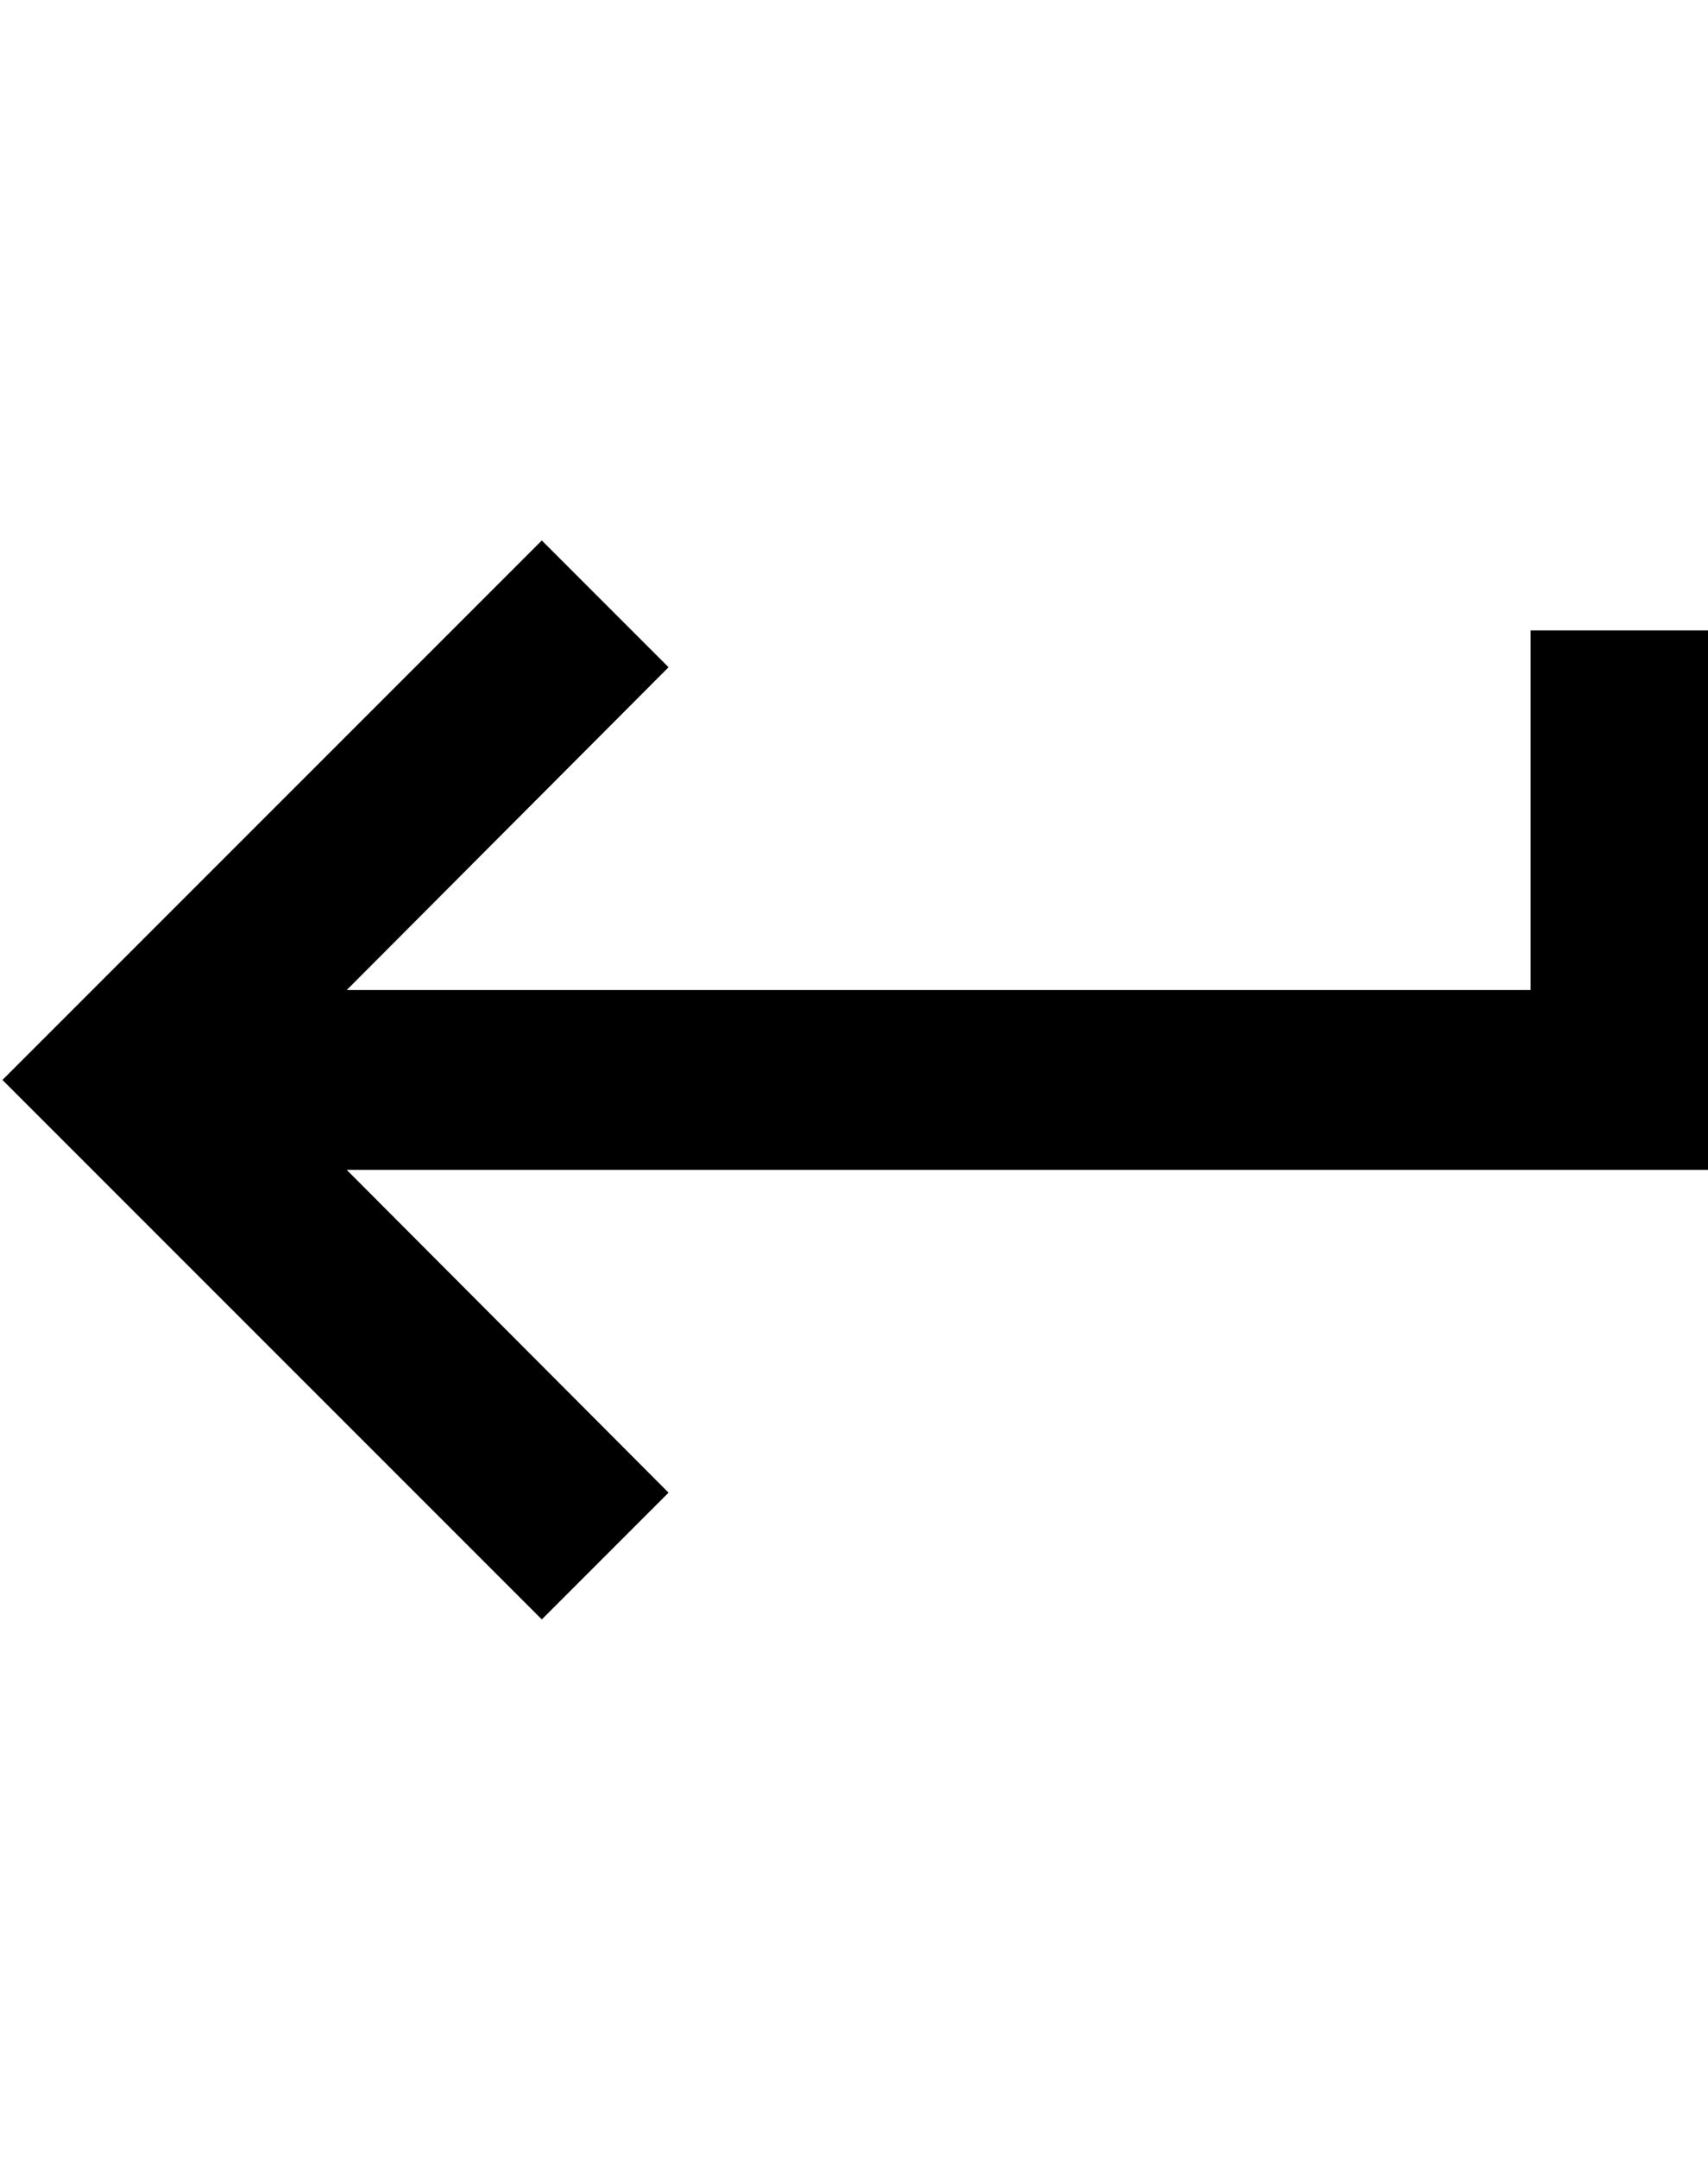 <?xml version="1.0" encoding="UTF-8" standalone="no"?>
<!DOCTYPE svg PUBLIC "-//W3C//DTD SVG 1.1//EN" "http://www.w3.org/Graphics/SVG/1.1/DTD/svg11.dtd">
<svg width="100%" height="100%" viewBox="0 0 19 24" version="1.1" xmlns="http://www.w3.org/2000/svg" xmlns:xlink="http://www.w3.org/1999/xlink" xml:space="preserve" xmlns:serif="http://www.serif.com/" style="fill-rule:evenodd;clip-rule:evenodd;stroke-linejoin:round;stroke-miterlimit:1.414;">
    <g transform="matrix(1,0,0,1,-2.5,0)">
        <rect x="0" y="0" width="24" height="24" style="fill:none;"/>
    </g>
    <g transform="matrix(1,0,0,1,-1.973,0.011)">
        <path d="M19,7L19,11L5.83,11L9.41,7.41L8,6L2,12L8,18L9.41,16.59L5.83,13L21,13L21,7L19,7Z" style="fill-rule:nonzero;"/>
    </g>
</svg>
